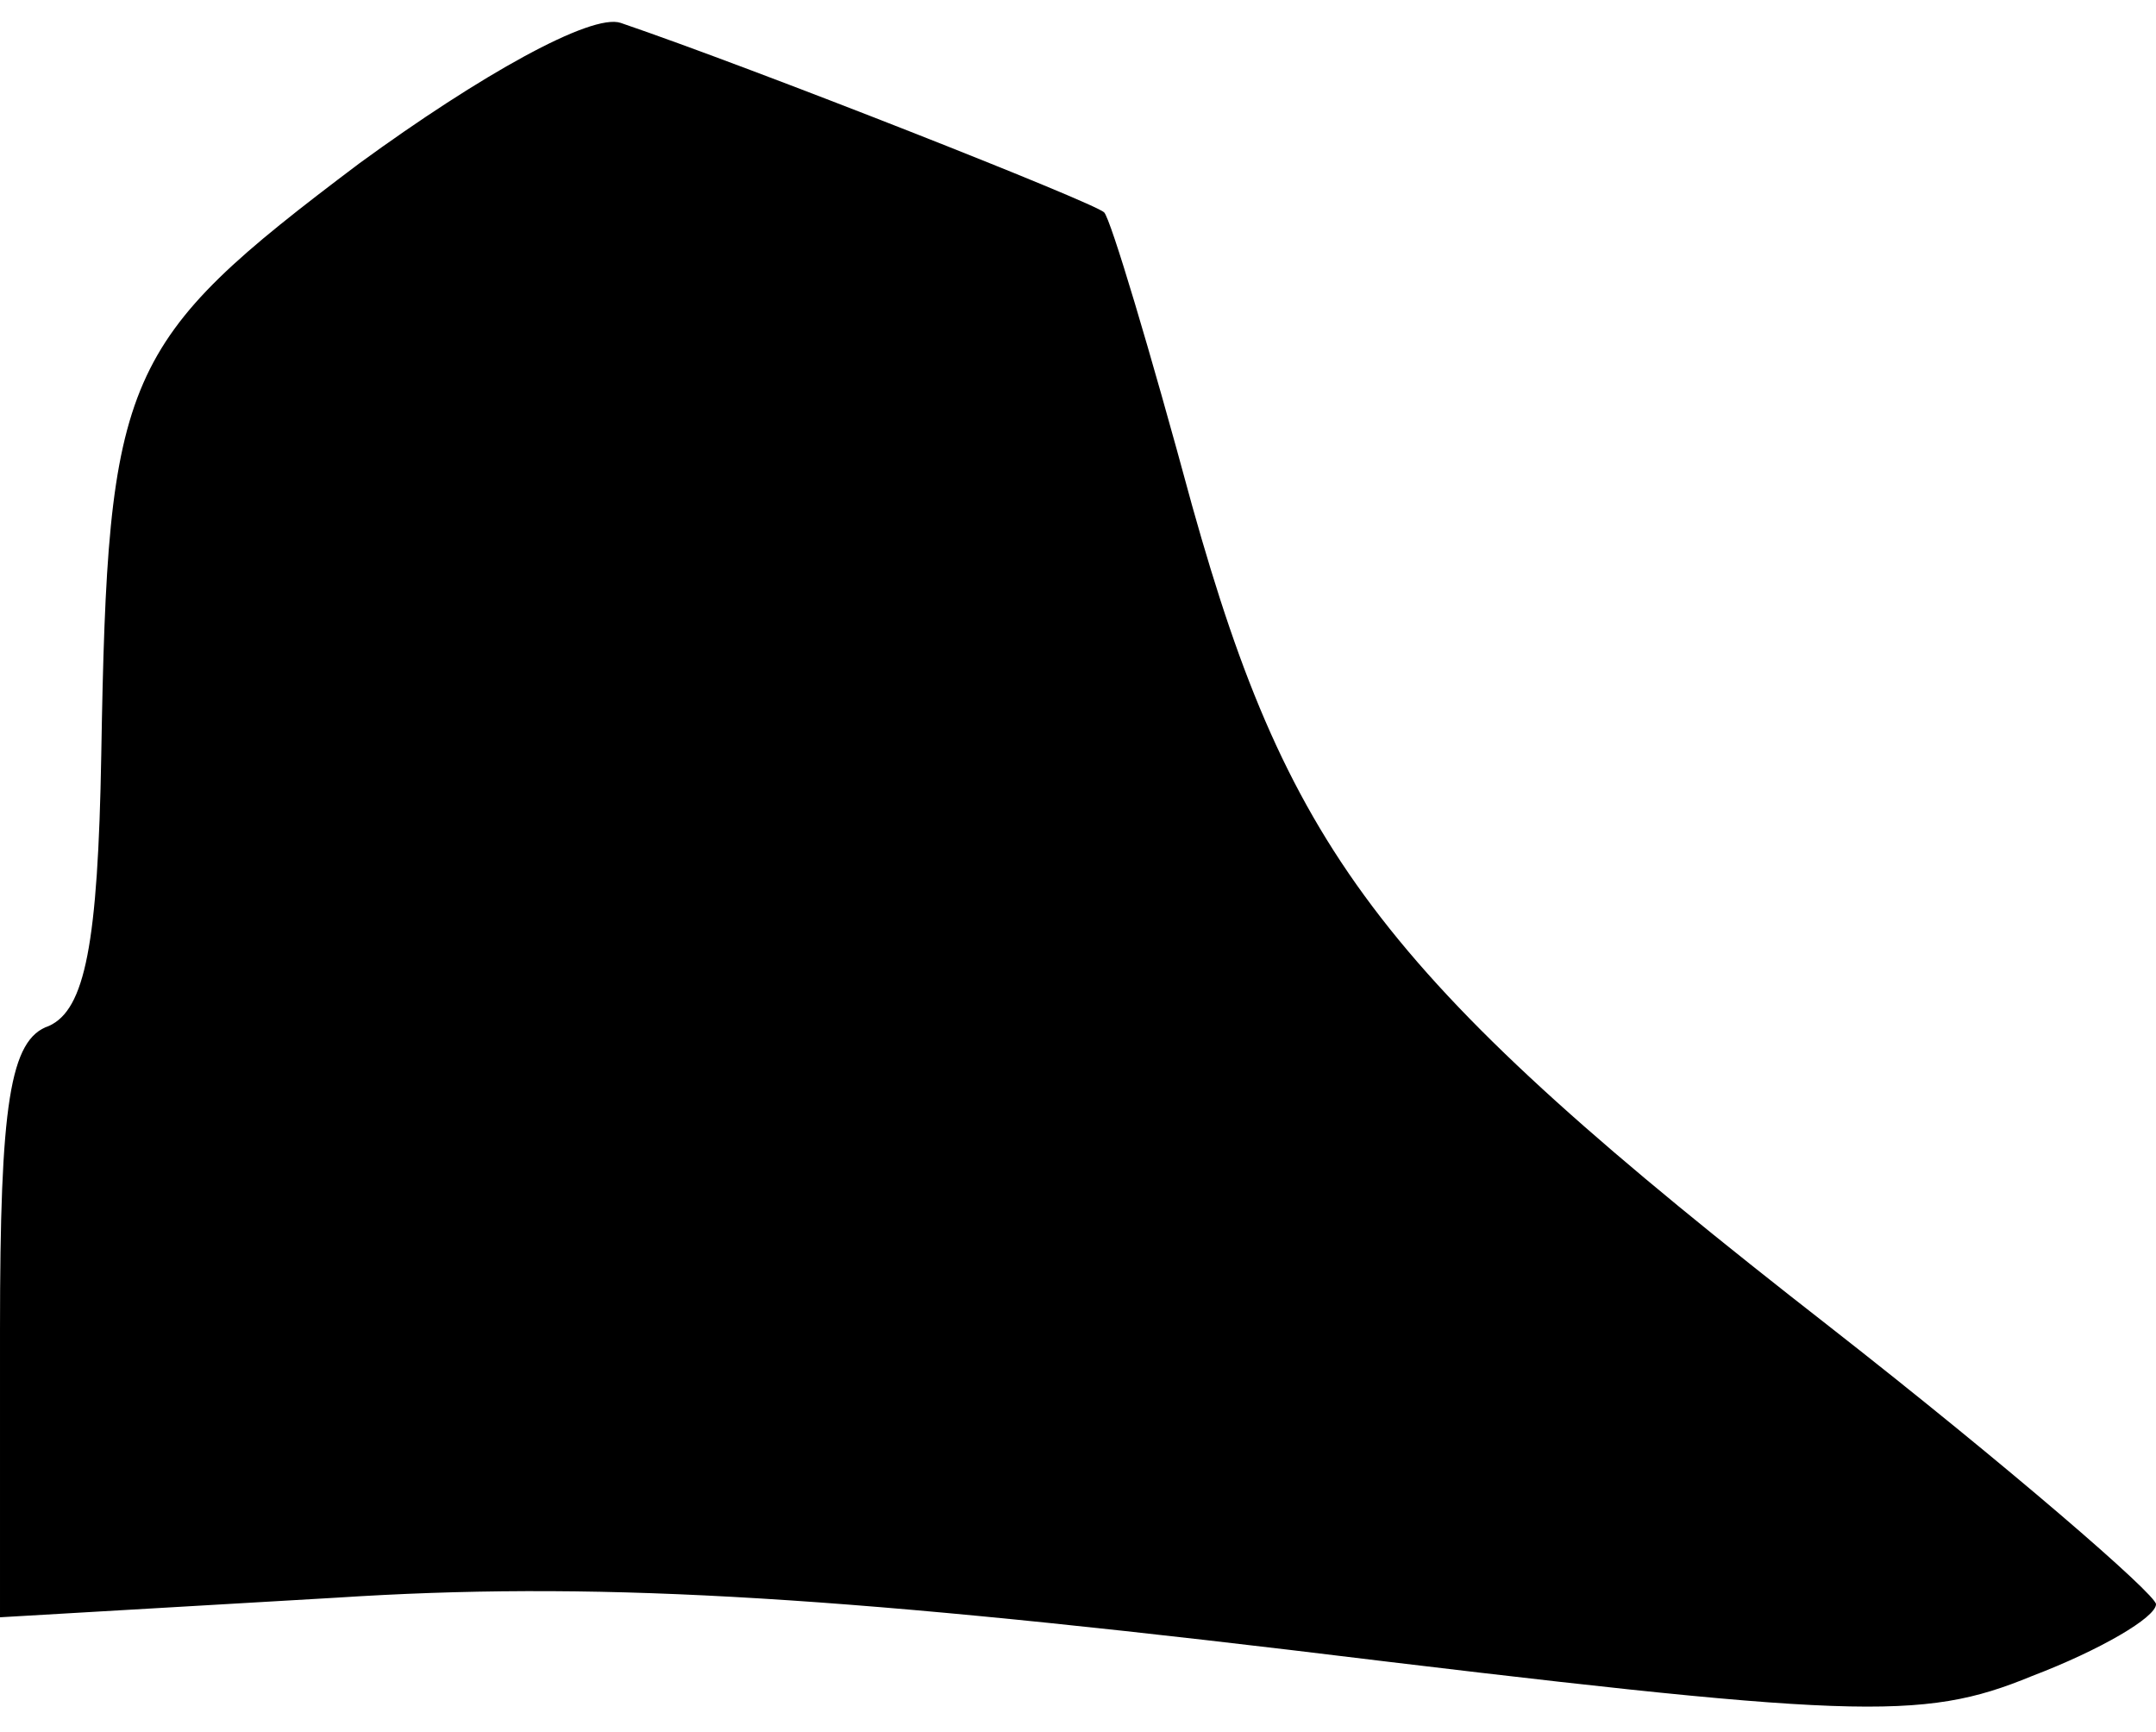<?xml version="1.0" standalone="no"?>
<!DOCTYPE svg PUBLIC "-//W3C//DTD SVG 20010904//EN"
 "http://www.w3.org/TR/2001/REC-SVG-20010904/DTD/svg10.dtd">
<svg version="1.0" xmlns="http://www.w3.org/2000/svg"
 width="66pt" height="53pt" viewBox="0 0 66 53"
 preserveAspectRatio="xMidYMid meet">
<g transform="translate(0,53) scale(0.1,-0.1)"
fill="#000000" stroke="none">
<path fill="#000000" stroke="none" d="M110 480 c-73 -55 -77 -64 -79 -181 -1
-58 -5 -78 -16 -83 -12 -4 -15 -24 -15 -93 l0 -88 103 6 c77 5 149 1 292 -16
173 -21 193 -22 227 -8 21 8 38 18 38 22 0 3 -45 42 -100 85 -136 106 -165
144 -195 251 -13 48 -25 88 -27 90 -3 3 -107 44 -148 58 -9 3 -43 -16 -80 -43z"/>
</g>
</svg>
